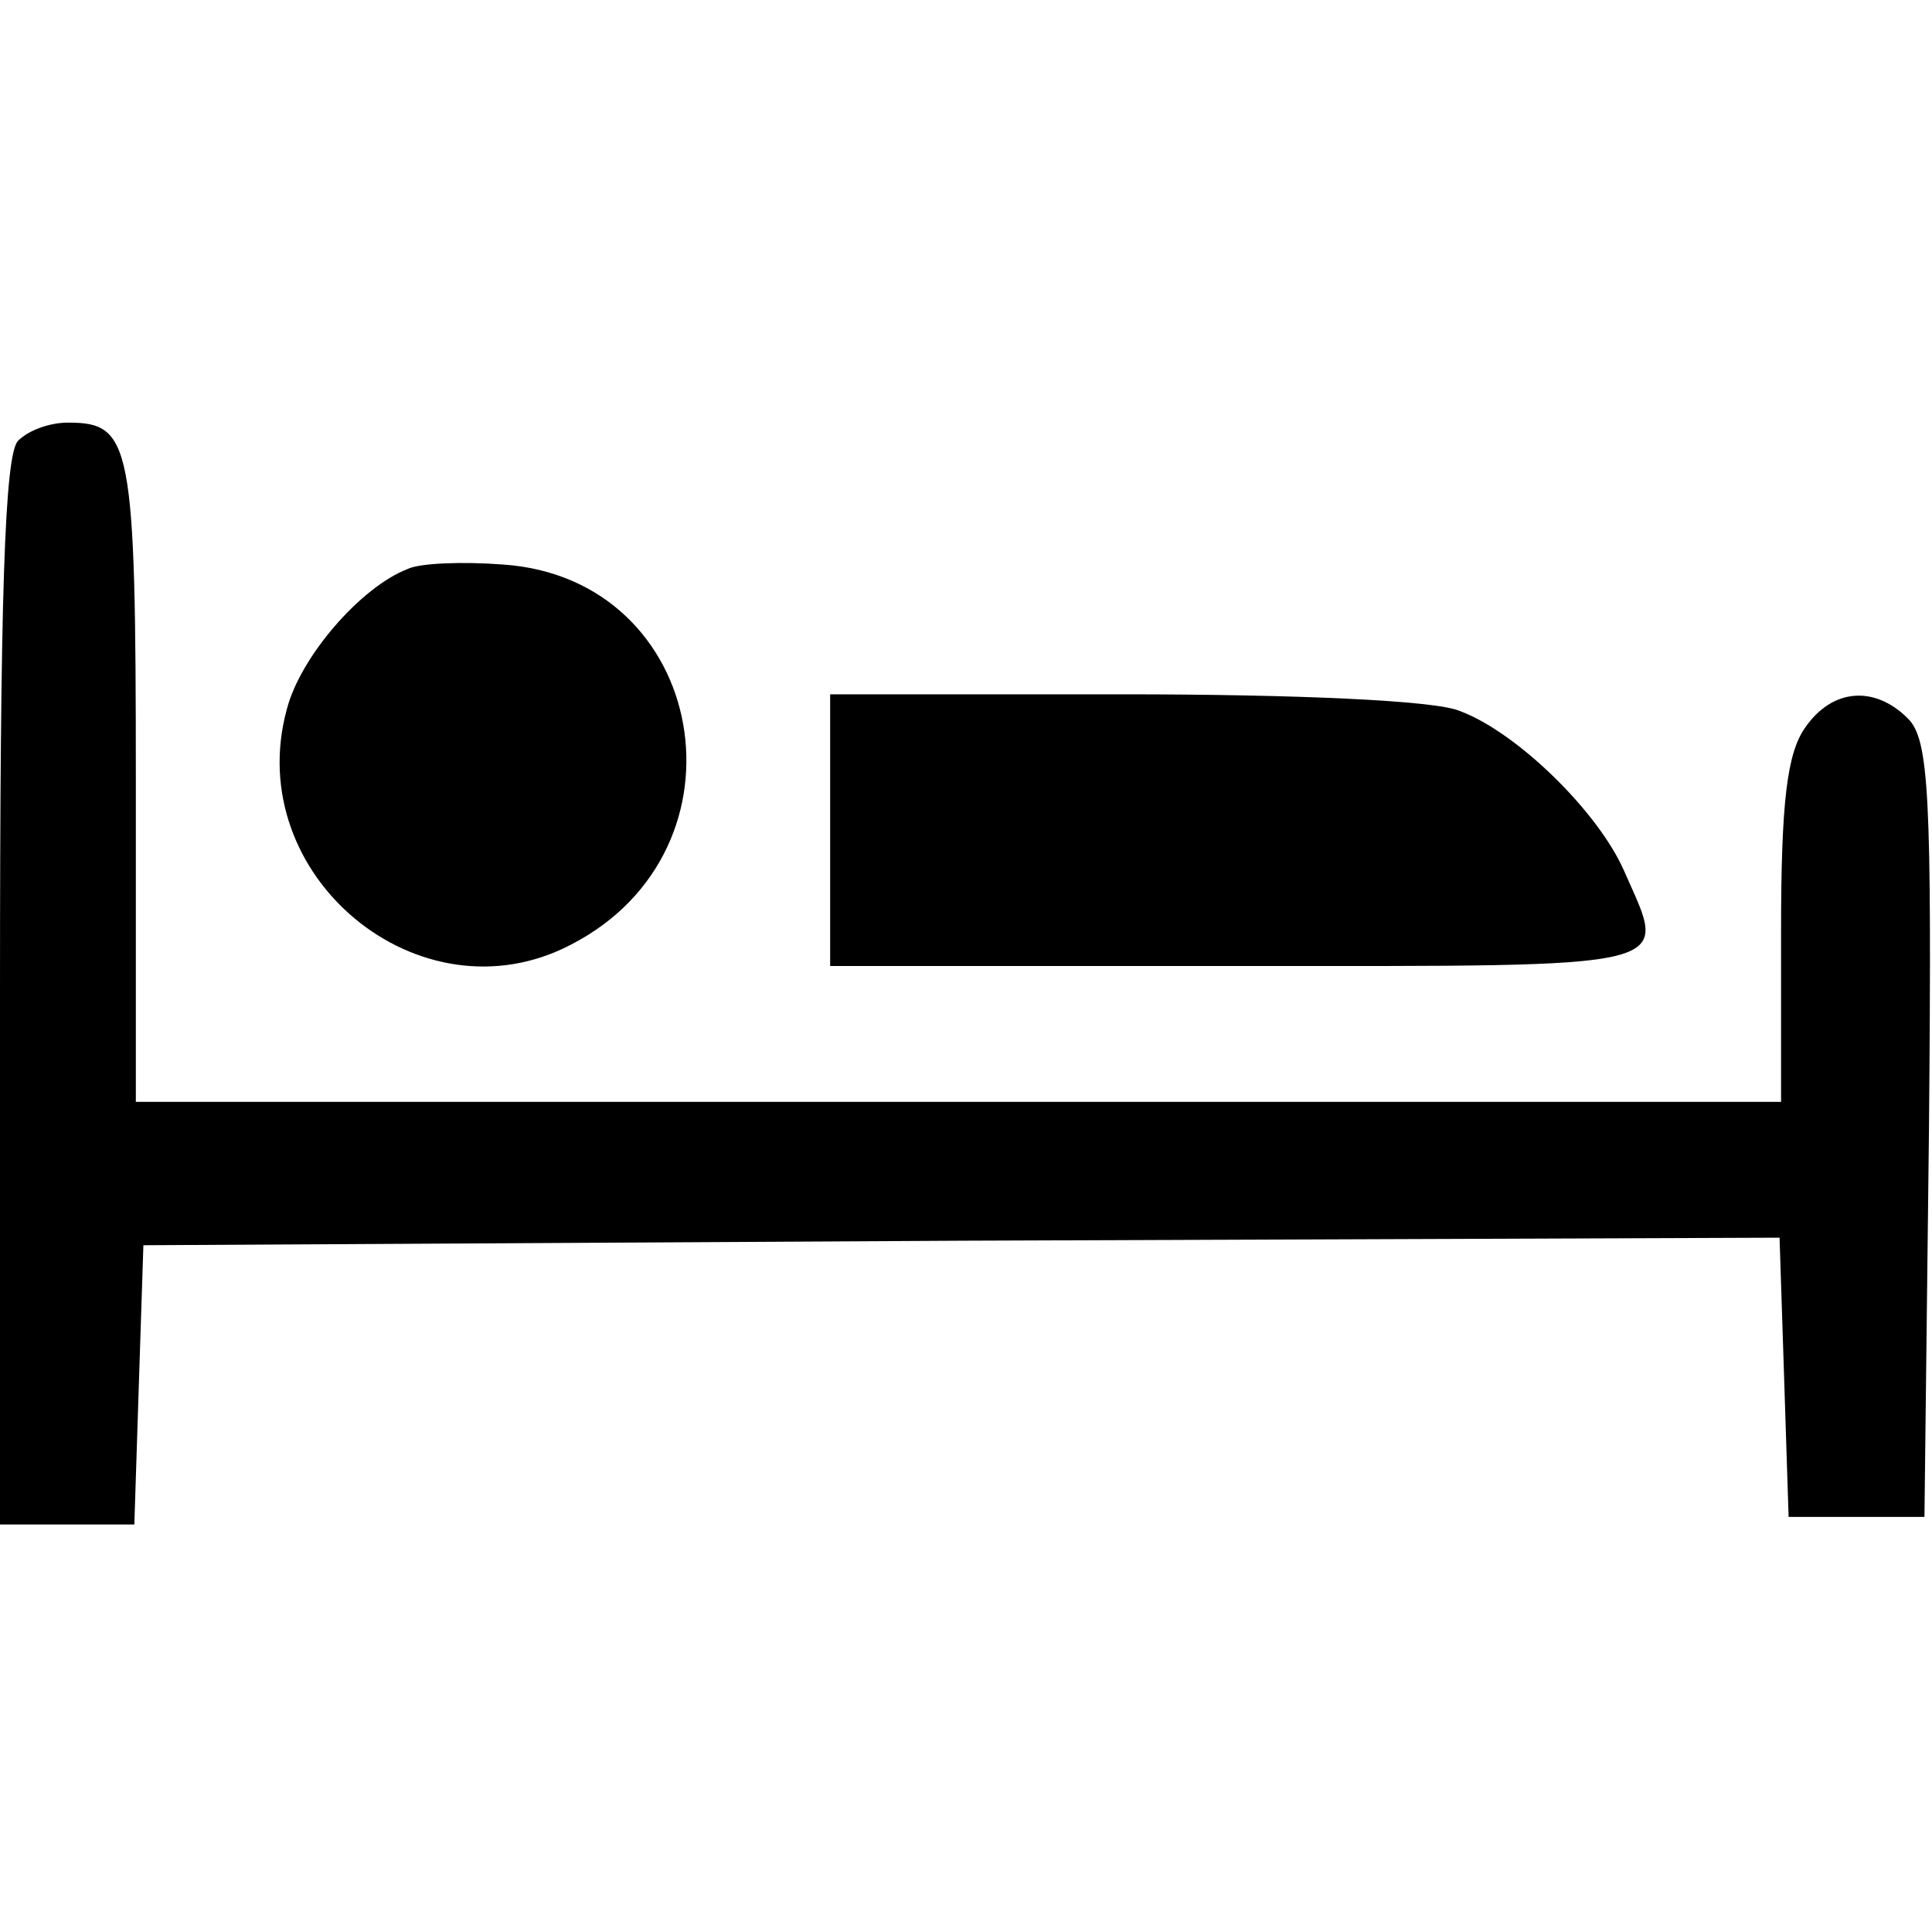 <?xml version="1.0" standalone="no"?>
<!DOCTYPE svg PUBLIC "-//W3C//DTD SVG 20010904//EN"
 "http://www.w3.org/TR/2001/REC-SVG-20010904/DTD/svg10.dtd">
<svg version="1.0" xmlns="http://www.w3.org/2000/svg"
 width="128pt" height="128pt" viewBox="0 0 128 128"
 preserveAspectRatio="xMidYMid meet">
<g transform="translate(0,128) scale(0.1,-0.1)"
fill="#000000" stroke="none">
<path d="M12 988 c-9 -9 -12 -104 -12 -365 l0 -353 45 0 44 0 3 93 3 92 542 3
542 2 3 -92 3 -93 45 0 45 0 3 257 c2 223 0 258 -14 272 -22 22 -50 20 -68 -6
-12 -17 -16 -49 -16 -135 l0 -113 -545 0 -545 0 0 213 c0 224 -3 237 -45 237
-12 0 -26 -5 -33 -12z"/>
<path d="M270 903 c-31 -12 -71 -58 -80 -93 -30 -110 88 -208 188 -156 123 63
91 243 -45 252 -26 2 -55 1 -63 -3z"/>
<path d="M550 730 l0 -90 270 0 c298 0 285 -3 256 63 -17 39 -71 92 -109 106
-16 7 -110 11 -223 11 l-194 0 0 -90z"/>
</g>
</svg>
